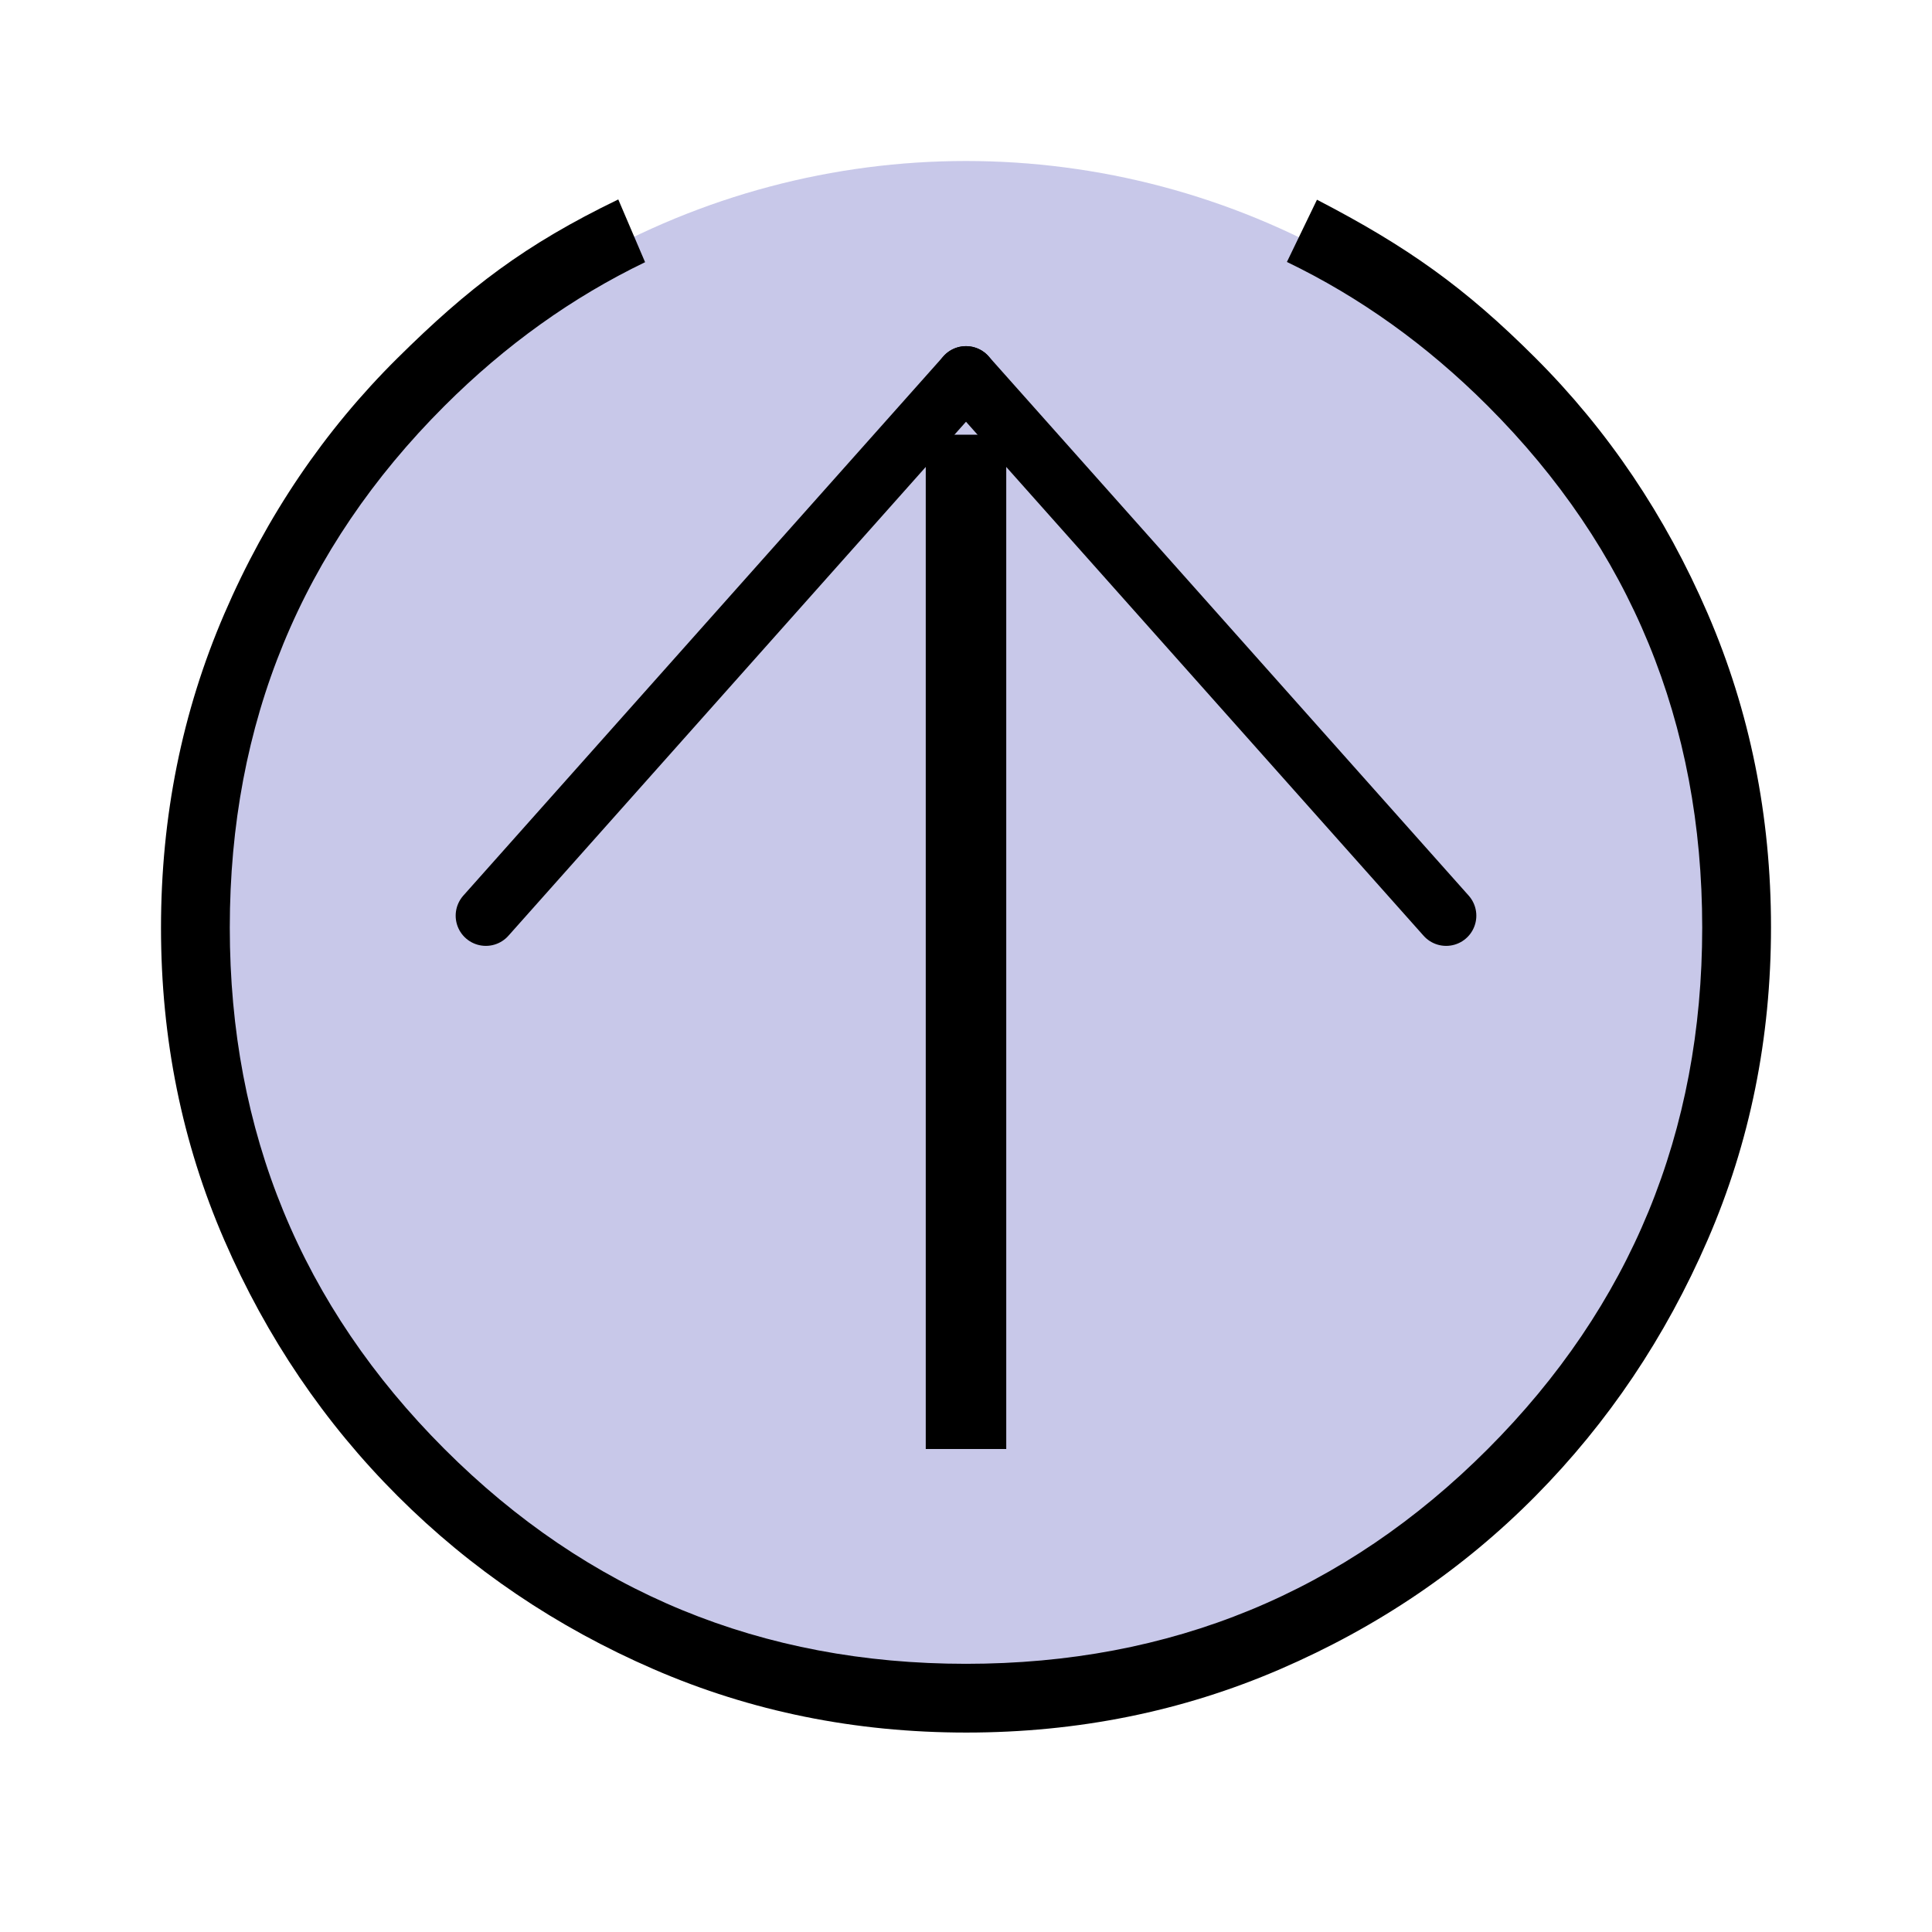 <?xml version="1.0" encoding="UTF-8" standalone="no"?>
<svg
   height="48"
   viewBox="0 0 48 48"
   width="48"
   version="1.1"
   id="svg1"
   sodipodi:docname="SlicerSaveV4.svg"
   inkscape:version="1.3 (0e150ed, 2023-07-21)"
   inkscape:export-filename="PNG/SlicerLoadV4-48.png"
   inkscape:export-xdpi="96"
   inkscape:export-ydpi="96"
   xmlns:inkscape="http://www.inkscape.org/namespaces/inkscape"
   xmlns:sodipodi="http://sodipodi.sourceforge.net/DTD/sodipodi-0.dtd"
   xmlns="http://www.w3.org/2000/svg"
   xmlns:svg="http://www.w3.org/2000/svg">
  <defs
     id="defs1" />
  <sodipodi:namedview
     id="namedview1"
     pagecolor="#ffffff"
     bordercolor="#111111"
     borderopacity="1"
     inkscape:showpageshadow="0"
     inkscape:pageopacity="0"
     inkscape:pagecheckerboard="1"
     inkscape:deskcolor="#d1d1d1"
     showgrid="true"
     inkscape:zoom="24.820186"
     inkscape:cx="23.750829"
     inkscape:cy="13.497079"
     inkscape:window-width="1392"
     inkscape:window-height="773"
     inkscape:window-x="27"
     inkscape:window-y="53"
     inkscape:window-maximized="0"
     inkscape:current-layer="svg1">
    <inkscape:grid
       id="grid1"
       units="px"
       originx="0"
       originy="0"
       spacingx="1"
       spacingy="1"
       empcolor="#0099e5"
       empopacity="0.302"
       color="#0099e5"
       opacity="0.149"
       empspacing="2"
       dotted="false"
       gridanglex="30"
       gridanglez="30"
       visible="true" />
  </sodipodi:namedview>
  <circle
     style="fill:#c8c8e9;stroke:#000000;stroke-width:2;stroke-linejoin:round;stroke-opacity:0;paint-order:fill markers stroke;fill-opacity:1"
     id="path2"
     cx="24"
     cy="23"
     r="19" />
  <path
     id="path1"
     style="fill:#000000;fill-opacity:1;stroke-width:1"
     d="M 32.72,4.962 31.973,6.508 c 1.802,0.869 3.468,2.055 4.989,3.576 3.553,3.553 5.329,7.873 5.329,12.962 0,5.08 -1.777,9.399 -5.329,12.956 -3.553,3.557 -7.873,5.335 -12.962,5.335 -5.08,0 -9.399,-1.778 -12.956,-5.335 -3.557,-3.557 -5.335,-7.876 -5.335,-12.956 0,-5.089 1.778,-9.409 5.335,-12.962 1.52,-1.518 3.184,-2.702 4.983,-3.57 L 15.361,4.955 C 13.037,6.078 11.641,7.148 9.874,8.898 8.057,10.699 6.622,12.816 5.573,15.251 c -1.05,2.435 -1.573,5.036 -1.573,7.801 0,2.757 0.524,5.344 1.575,7.763 1.051,2.418 2.486,4.537 4.306,6.355 1.82,1.818 3.94,3.252 6.361,4.302 2.421,1.05 5.009,1.573 7.766,1.573 2.766,0 5.365,-0.524 7.798,-1.575 2.433,-1.051 4.548,-2.486 6.347,-4.306 1.799,-1.82 3.225,-3.94 4.274,-6.361 C 43.477,28.383 44,25.794 44,23.037 44,20.271 43.476,17.672 42.425,15.239 41.375,12.807 39.948,10.691 38.147,8.892 36.391,7.137 34.963,6.125 32.72,4.962 Z"
     sodipodi:nodetypes="ccsscscscccccssccscccsccc" />
  <path
     style="fill:none;stroke:#000000;stroke-width:2;stroke-linecap:butt;stroke-linejoin:miter;stroke-dasharray:none;stroke-opacity:1"
     d="M 24,36 V 10.8"
     id="path3"
     sodipodi:nodetypes="cc" />
  <path
     style="fill:none;stroke:#000000;stroke-width:1.5;stroke-linecap:round;stroke-linejoin:miter;stroke-dasharray:none;stroke-opacity:1"
     d="M 24,9.35 12.071,22.75"
     id="path4"
     sodipodi:nodetypes="cc" />
  <path
     style="fill:none;stroke:#000000;stroke-width:1.5;stroke-linecap:round;stroke-linejoin:miter;stroke-dasharray:none;stroke-opacity:1"
     d="m 24,9.35 11.929,13.4"
     id="path4-6"
     sodipodi:nodetypes="cc" />
</svg>
